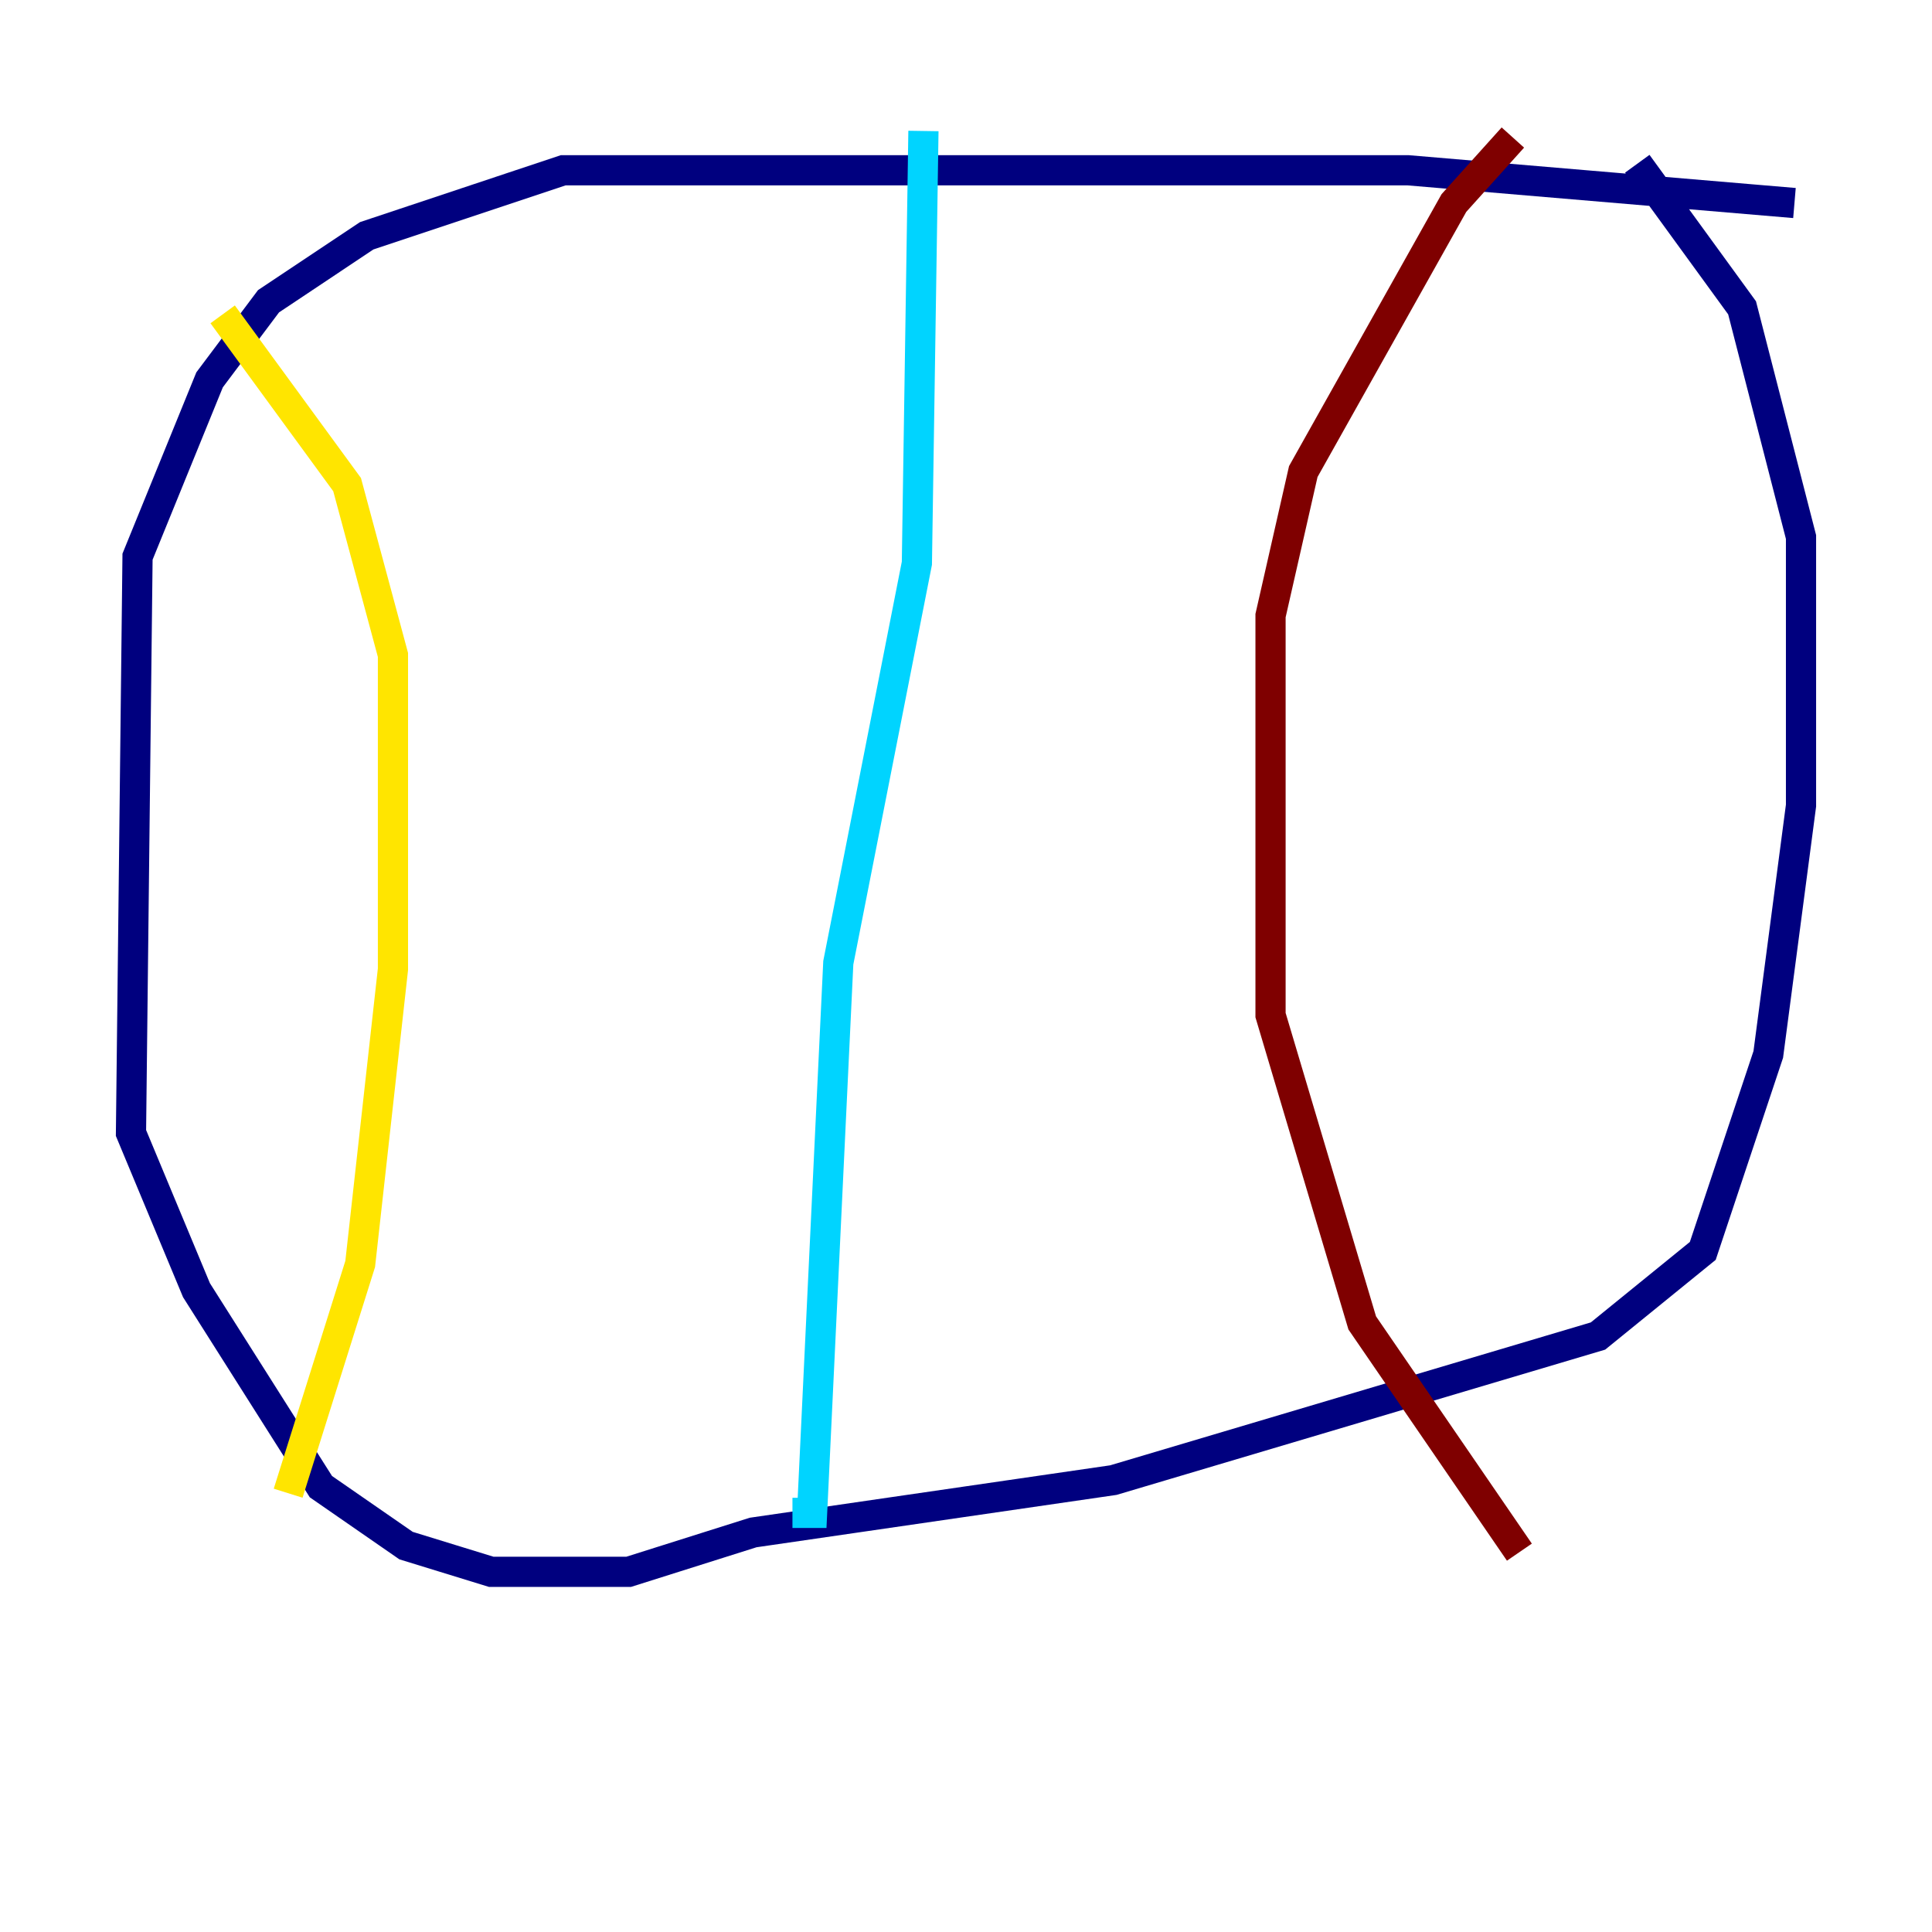 <?xml version="1.0" encoding="utf-8" ?>
<svg baseProfile="tiny" height="128" version="1.2" viewBox="0,0,128,128" width="128" xmlns="http://www.w3.org/2000/svg" xmlns:ev="http://www.w3.org/2001/xml-events" xmlns:xlink="http://www.w3.org/1999/xlink"><defs /><polyline fill="none" points="118.888,13.451 93.288,11.281 37.315,11.281 24.298,15.62 17.79,19.959 13.885,25.166 9.112,36.881 8.678,75.064 13.017,85.478 21.261,98.495 26.902,102.4 32.542,104.136 41.654,104.136 49.898,101.532 73.763,98.061 105.871,88.515 112.814,82.875 117.153,69.858 119.322,53.37 119.322,35.58 115.417,20.393 108.475,10.848" stroke="#00007f" stroke-width="2" /><polyline fill="none" points="61.18,8.678 60.746,37.315 55.539,63.783 53.803,100.231 52.502,100.231" stroke="#00d4ff" stroke-width="2" /><polyline fill="none" points="14.752,20.827 22.997,32.108 26.034,43.39 26.034,64.217 23.864,83.742 19.091,98.929" stroke="#ffe500" stroke-width="2" /><polyline fill="none" points="100.231,9.112 96.325,13.451 86.346,31.241 84.176,40.786 84.176,67.254 90.251,87.647 100.664,102.834" stroke="#7f0000" stroke-width="2" /></svg>